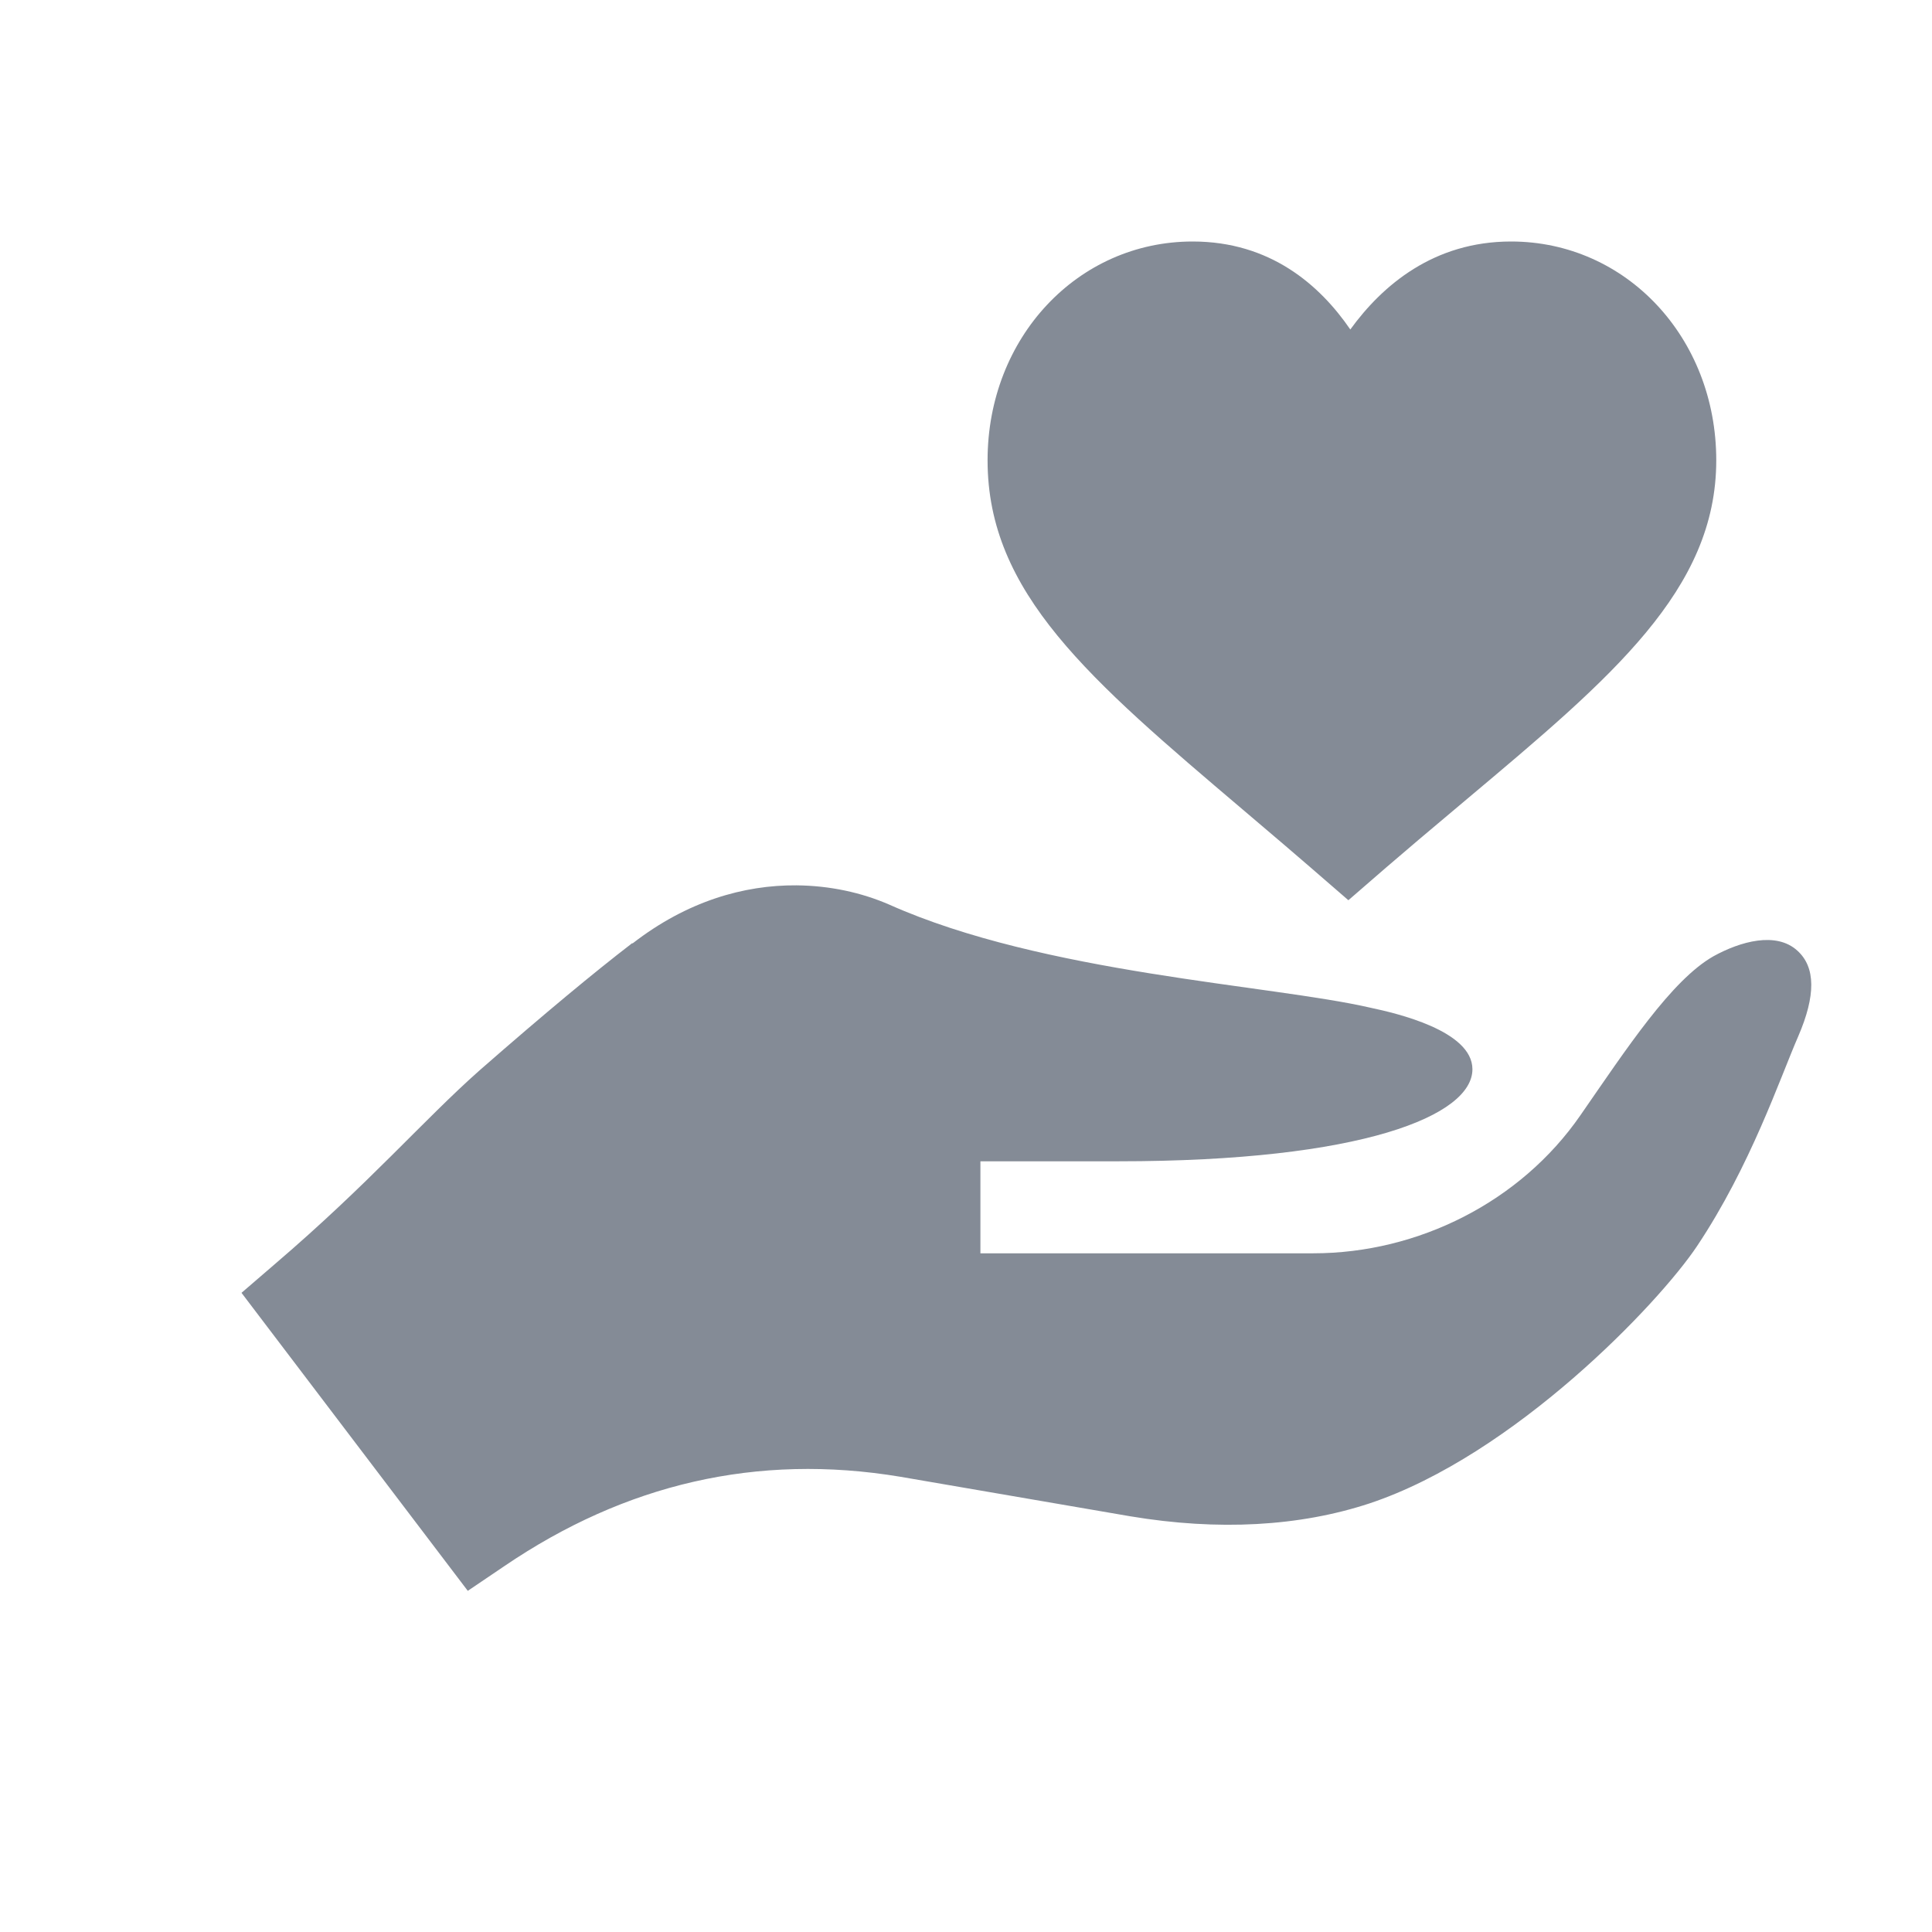 <svg width="24" height="24" viewBox="0 0 24 24" fill="none" xmlns="http://www.w3.org/2000/svg">
  <path
    d="M15.443 10.061C16.277 10.768 16.383 10.867 16.75 11.183C17.019 10.952 17.249 10.742 18.228 9.922C20.023 8.414 21.32 7.326 21.32 5.718C21.32 4.194 20.2 3 18.771 3C17.811 3 17.174 3.542 16.774 4.093C16.395 3.54 15.779 3 14.816 3C13.387 3 12.268 4.194 12.268 5.718C12.268 7.367 13.531 8.438 15.443 10.061Z"
    fill="#848B96"/>
  <path
    d="M6.268 19.453C7.765 18.436 9.402 18.048 11.185 18.345L14.041 18.836C15.138 19.019 16.143 18.962 17.012 18.676C18.808 18.078 20.607 16.192 21.083 15.477C21.746 14.483 22.11 13.398 22.339 12.872C22.556 12.369 22.556 12.015 22.327 11.809C22.064 11.569 21.619 11.695 21.287 11.878C20.762 12.175 20.203 13.032 19.632 13.855C18.89 14.929 17.617 15.569 16.315 15.569H12.179V14.426H13.893C16.932 14.426 18.291 13.855 18.291 13.283C18.291 12.803 17.343 12.586 17.023 12.518C15.778 12.232 12.967 12.095 11.048 11.238C10.701 11.087 10.309 11.002 9.894 10.998C9.242 10.993 8.535 11.195 7.86 11.718C7.848 11.718 7.848 11.718 7.837 11.729C7.391 12.072 6.782 12.575 5.959 13.295C5.262 13.912 4.588 14.7 3.411 15.706L3 16.06L5.811 19.762L6.268 19.453Z"
    fill="#848B96"/>
</svg>
